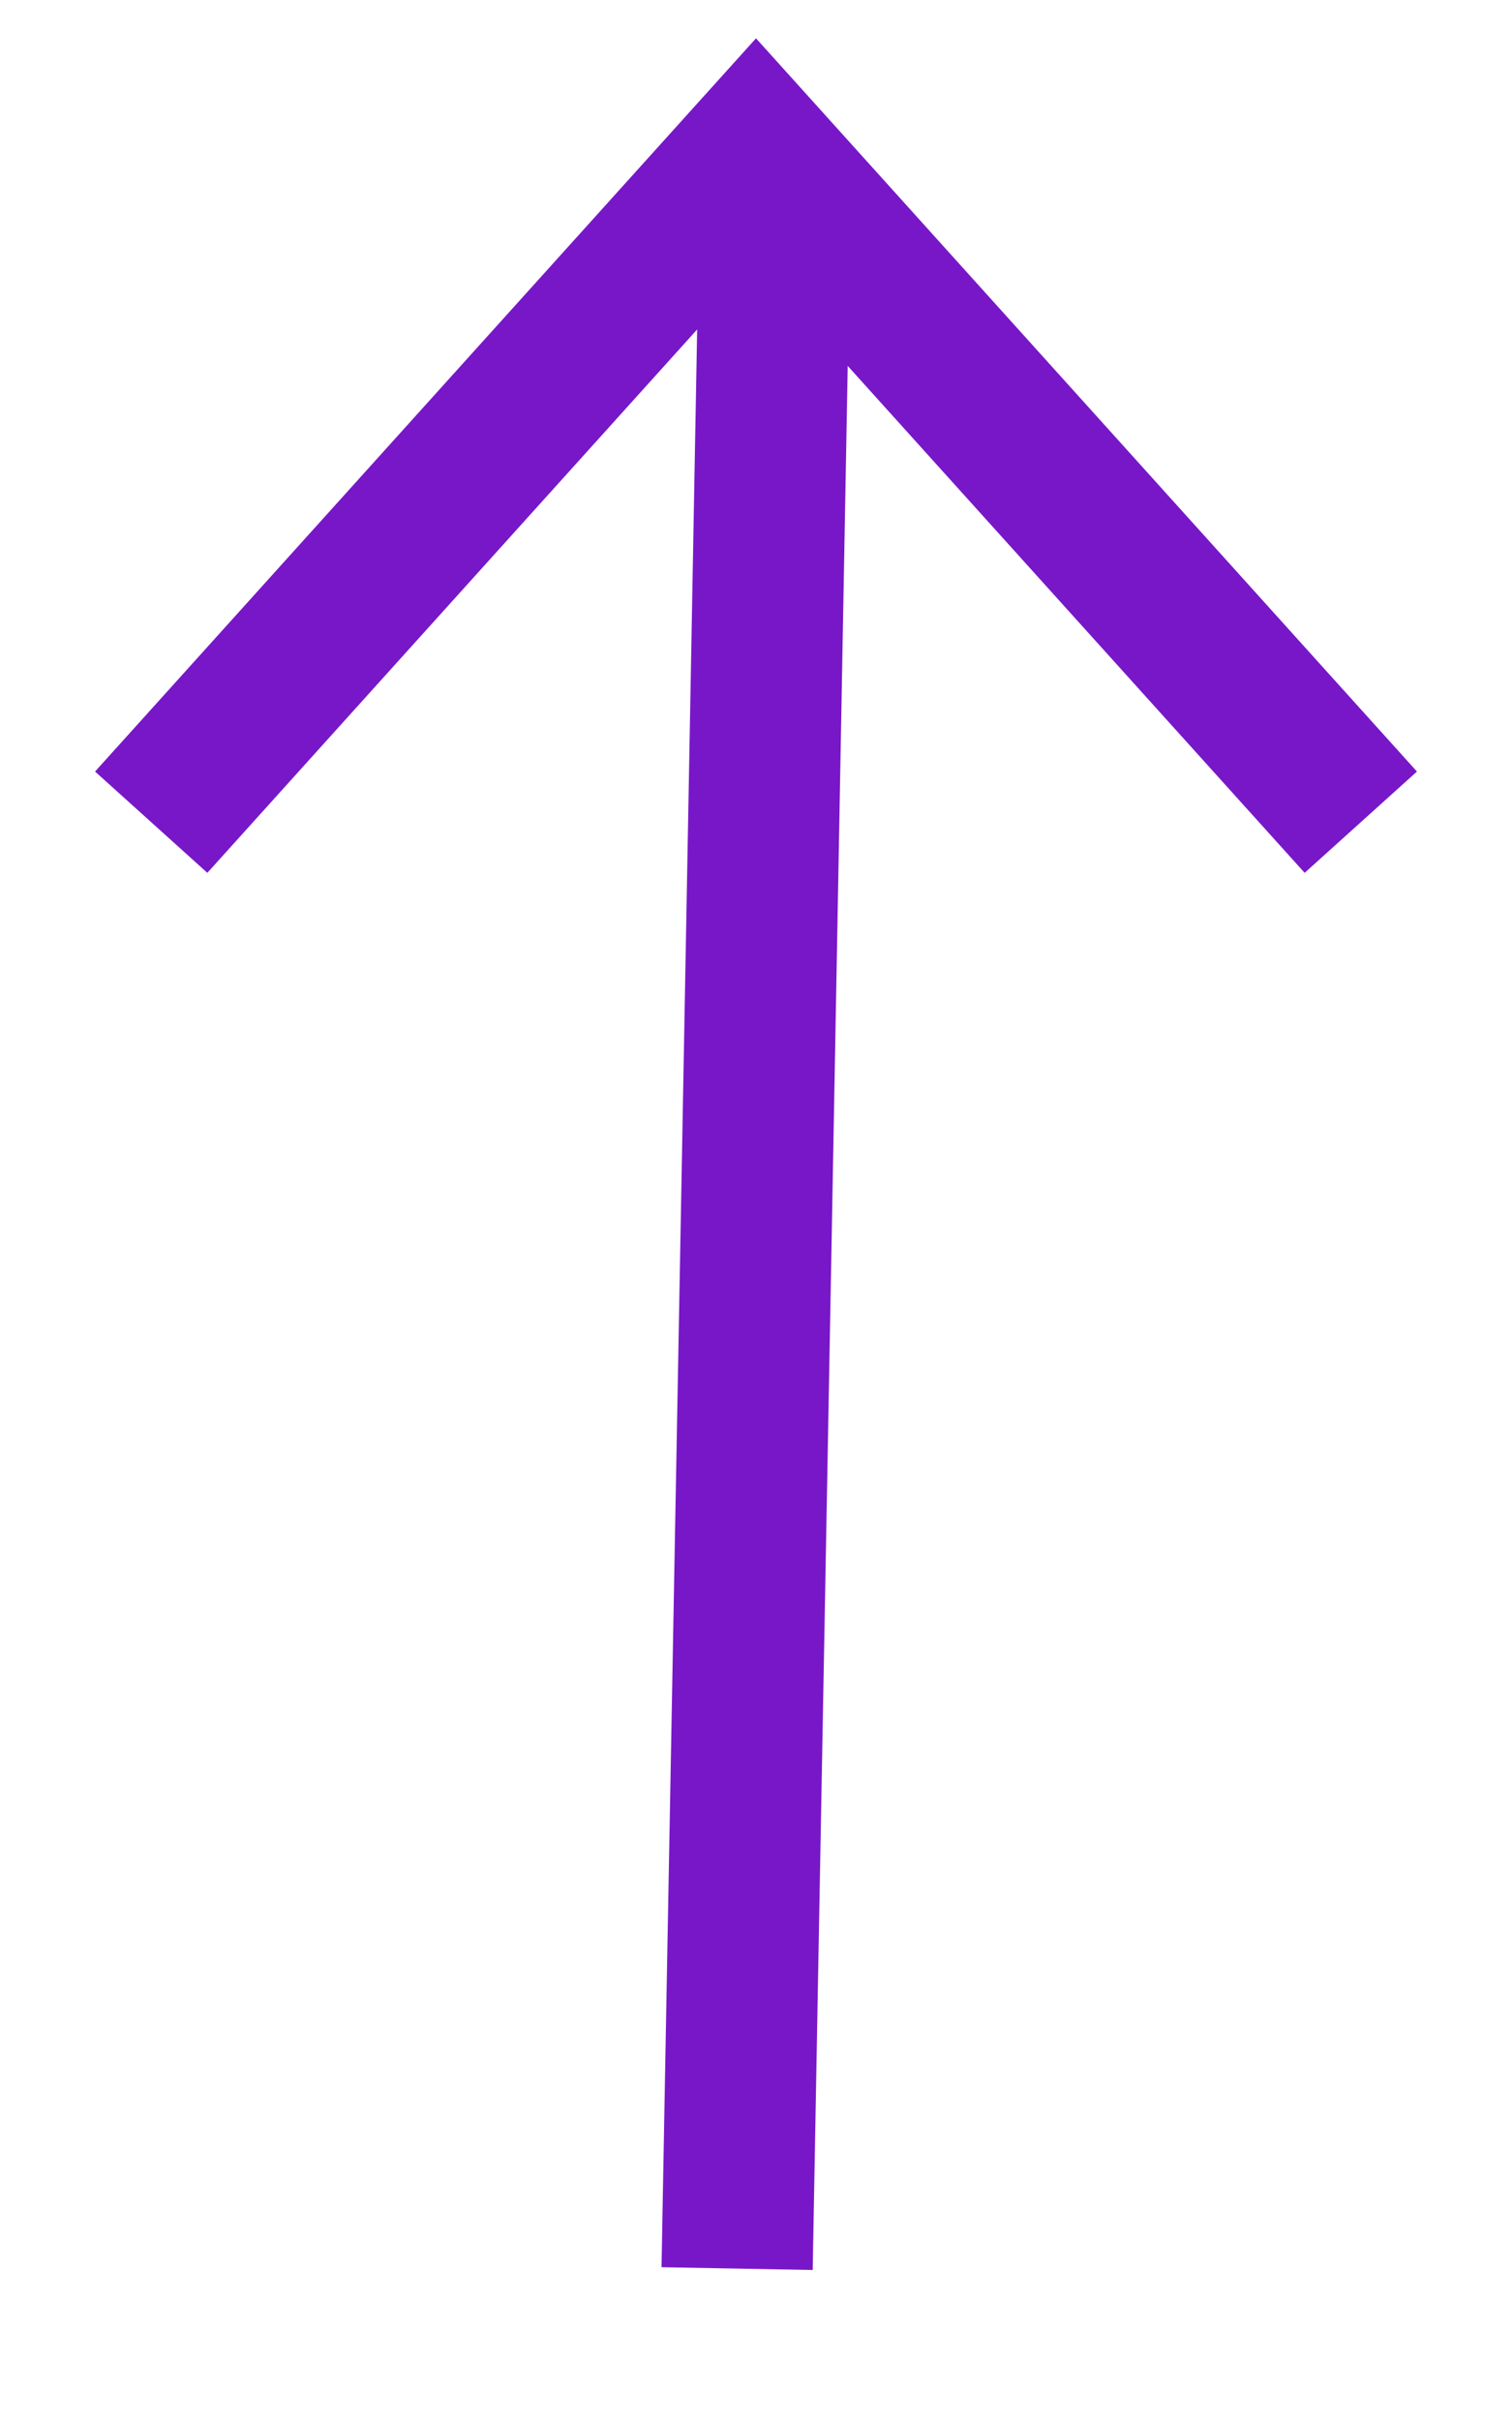 <svg width="10" height="16" viewBox="0 0 10 16" fill="none" xmlns="http://www.w3.org/2000/svg">
<path d="M9 5.436L5 1L1 5.436" stroke="#7817C8"/>
<path d="M5.125 1.415L4.875 14.999" stroke="#7817C8"/>
</svg>
